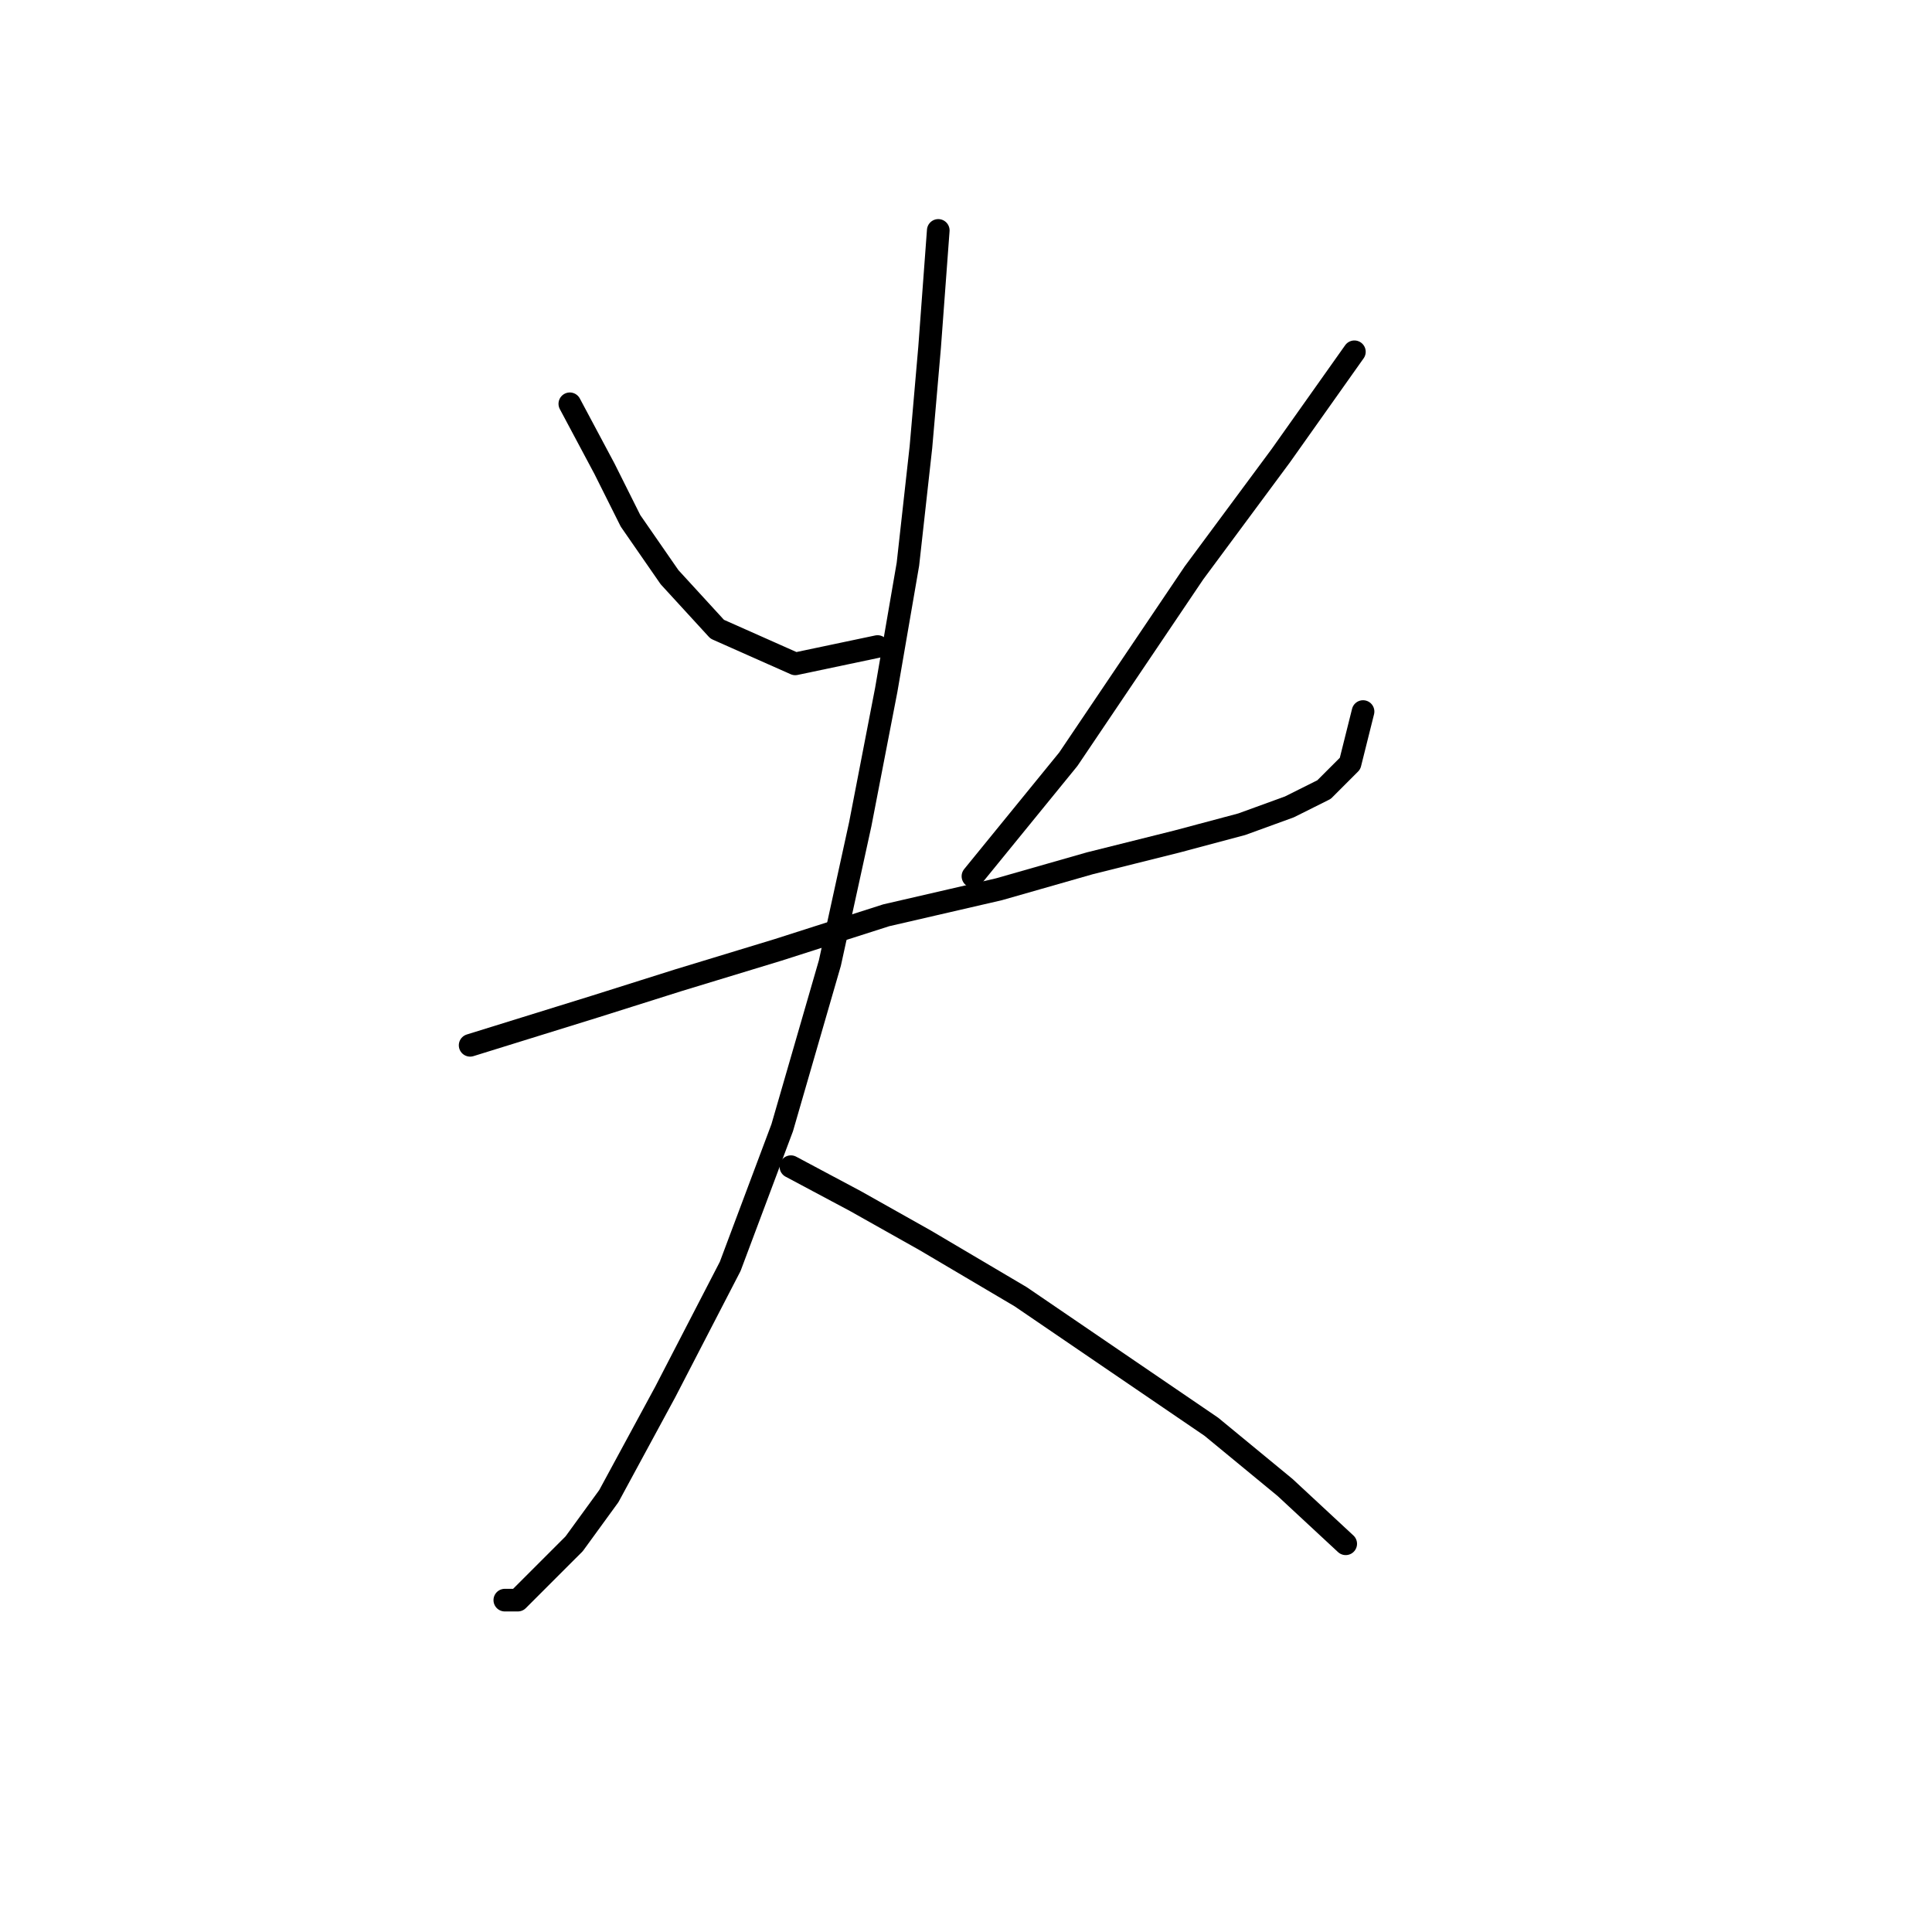 <?xml version="1.0" standalone="no"?>
    <svg width="256" height="256" xmlns="http://www.w3.org/2000/svg" version="1.1">
    <polyline stroke="black" stroke-width="3" stroke-linecap="round" fill="transparent" stroke-linejoin="round" points="75.505 53.505 80.1 62.121 83.546 69.013 88.716 76.479 95.033 83.372 105.372 87.966 116.284 85.669 116.284 85.669 " />
        <polyline stroke="black" stroke-width="3" stroke-linecap="round" fill="transparent" stroke-linejoin="round" points="179.463 46.613 169.699 60.398 158.212 75.905 141.556 100.602 128.92 116.11 128.92 116.11 " />
        <polyline stroke="black" stroke-width="3" stroke-linecap="round" fill="transparent" stroke-linejoin="round" points="62.295 138.509 78.952 133.34 89.864 129.894 103.074 125.873 117.433 121.279 132.366 117.833 144.427 114.386 155.914 111.515 164.53 109.217 170.847 106.92 175.442 104.623 178.888 101.176 180.611 94.284 180.611 94.284 " />
        <polyline stroke="black" stroke-width="3" stroke-linecap="round" fill="transparent" stroke-linejoin="round" points="124.325 30.532 123.176 46.039 122.028 59.249 120.305 74.756 117.433 91.413 113.987 109.217 109.966 127.597 103.649 149.422 96.756 167.801 88.141 184.457 80.675 198.241 76.08 204.559 71.485 209.154 68.613 212.026 66.89 212.026 66.89 212.026 " />
        <polyline stroke="black" stroke-width="3" stroke-linecap="round" fill="transparent" stroke-linejoin="round" points="104.797 154.591 113.413 159.186 122.602 164.355 135.238 171.821 147.873 180.437 160.509 189.052 170.273 197.093 178.314 204.559 178.314 204.559 " />
        </svg>